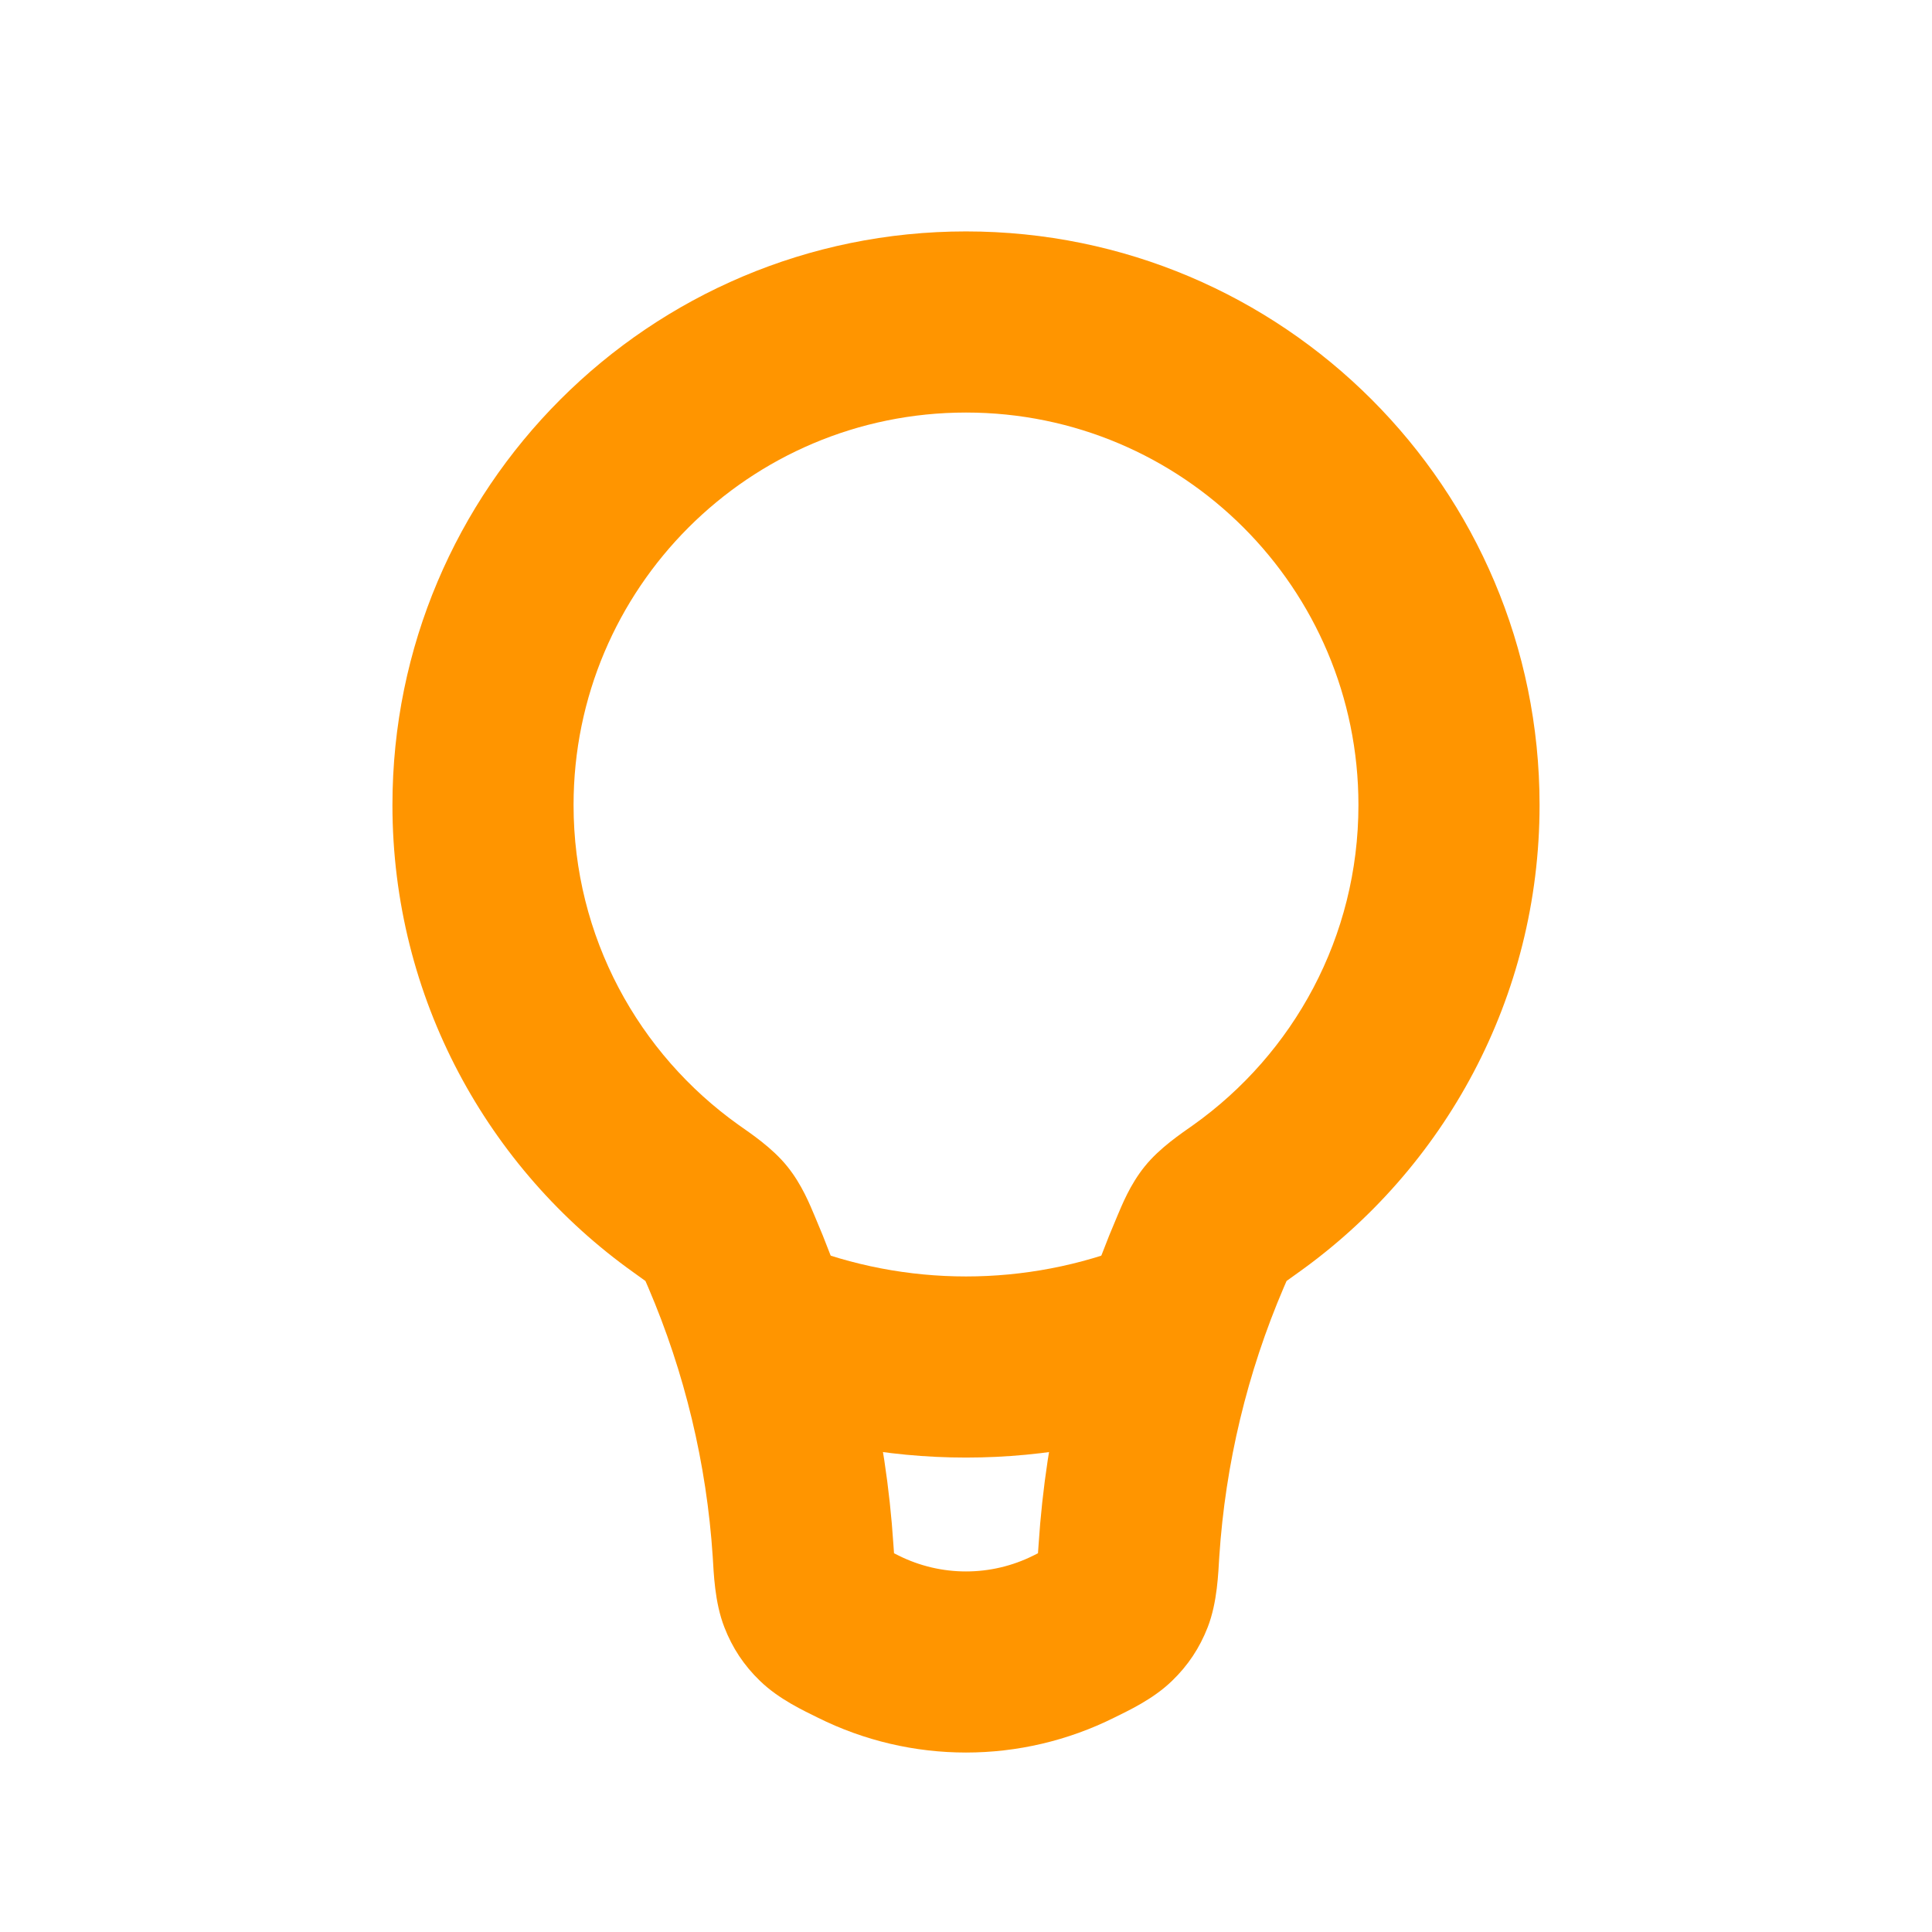 <svg xmlns="http://www.w3.org/2000/svg" width="32" height="32" viewBox="0 0 32 32" fill="none">
    <path d="M17.789 27.106L17.118 25.764L17.789 27.106ZM18.369 26.763L19.413 27.84L18.369 26.763ZM18.699 25.686L20.195 25.784L18.699 25.686ZM18.605 26.409L17.207 25.864L18.605 26.409ZM13.301 25.686L11.805 25.784L13.301 25.686ZM13.395 26.409L11.998 26.953L13.395 26.409ZM14.211 27.106L14.882 25.764L14.211 27.106ZM13.631 26.763L12.587 27.84L13.631 26.763ZM11.366 19.856L10.497 21.078L11.366 19.856ZM11.873 20.262L10.705 21.203L11.873 20.262ZM20.634 19.856L21.503 21.078L20.634 19.856ZM19.886 20.73L18.507 20.139L19.886 20.73ZM20.127 20.262L21.295 21.203L20.127 20.262ZM22.5 13.333C22.5 15.519 21.423 17.453 19.764 18.634L21.503 21.078C23.919 19.358 25.5 16.53 25.5 13.333H22.5ZM16 6.833C19.59 6.833 22.5 9.744 22.5 13.333H25.5C25.5 8.087 21.247 3.833 16 3.833V6.833ZM9.5 13.333C9.5 9.744 12.41 6.833 16 6.833V3.833C10.753 3.833 6.5 8.087 6.5 13.333H9.5ZM12.236 18.634C10.577 17.453 9.5 15.519 9.5 13.333H6.5C6.5 16.53 8.081 19.358 10.497 21.078L12.236 18.634ZM14.798 25.588C14.676 23.709 14.233 21.866 13.493 20.139L10.736 21.322C11.342 22.736 11.704 24.245 11.805 25.784L14.798 25.588ZM17.118 25.764C16.414 26.116 15.586 26.116 14.882 25.764L13.54 28.447C15.089 29.221 16.911 29.221 18.46 28.447L17.118 25.764ZM18.507 20.139C17.767 21.866 17.324 23.709 17.202 25.588L20.195 25.784C20.296 24.245 20.658 22.736 21.264 21.322L18.507 20.139ZM18.46 28.447C18.676 28.339 19.095 28.149 19.413 27.84L17.325 25.686C17.396 25.618 17.449 25.592 17.411 25.613C17.393 25.624 17.363 25.64 17.311 25.667C17.259 25.694 17.198 25.724 17.118 25.764L18.46 28.447ZM17.202 25.588C17.195 25.687 17.19 25.763 17.185 25.829C17.18 25.895 17.177 25.937 17.173 25.965C17.166 26.028 17.167 25.966 17.207 25.864L20.003 26.953C20.165 26.537 20.178 26.047 20.195 25.784L17.202 25.588ZM19.413 27.84C19.678 27.584 19.869 27.296 20.003 26.953L17.207 25.864C17.213 25.849 17.229 25.814 17.258 25.77C17.287 25.726 17.314 25.697 17.325 25.686L19.413 27.84ZM11.805 25.784C11.822 26.047 11.835 26.537 11.998 26.953L14.793 25.864C14.833 25.966 14.834 26.028 14.827 25.965C14.823 25.937 14.819 25.895 14.815 25.829C14.81 25.763 14.805 25.687 14.798 25.588L11.805 25.784ZM14.882 25.764C14.802 25.724 14.741 25.694 14.689 25.667C14.637 25.64 14.607 25.624 14.589 25.613C14.551 25.592 14.604 25.618 14.675 25.686L12.587 27.84C12.905 28.149 13.324 28.339 13.54 28.447L14.882 25.764ZM11.998 26.953C12.131 27.296 12.322 27.584 12.587 27.84L14.675 25.686C14.686 25.697 14.713 25.726 14.742 25.77C14.771 25.814 14.787 25.849 14.793 25.864L11.998 26.953ZM10.497 21.078C10.568 21.129 10.624 21.168 10.671 21.203C10.719 21.237 10.748 21.259 10.768 21.275C10.812 21.309 10.766 21.279 10.705 21.203L13.04 19.32C12.791 19.01 12.428 18.77 12.236 18.634L10.497 21.078ZM13.493 20.139C13.418 19.964 13.285 19.623 13.04 19.32L10.705 21.203C10.685 21.178 10.668 21.154 10.656 21.134C10.645 21.116 10.641 21.107 10.644 21.114C10.648 21.122 10.657 21.14 10.673 21.177C10.69 21.215 10.709 21.259 10.736 21.322L13.493 20.139ZM19.764 18.634C19.572 18.77 19.209 19.01 18.96 19.32L21.295 21.203C21.234 21.279 21.188 21.309 21.232 21.275C21.252 21.259 21.282 21.237 21.329 21.203C21.376 21.168 21.432 21.129 21.503 21.078L19.764 18.634ZM21.264 21.322C21.291 21.259 21.31 21.215 21.327 21.177C21.343 21.14 21.352 21.122 21.356 21.114C21.359 21.107 21.355 21.116 21.344 21.134C21.331 21.154 21.315 21.178 21.295 21.203L18.96 19.32C18.715 19.623 18.582 19.964 18.507 20.139L21.264 21.322Z" fill="#FF9500"/>
    <path d="M19.333 22V22C17.194 22.856 14.807 22.856 12.667 22V22" stroke="#FF9500" stroke-width="3"/>
</svg>